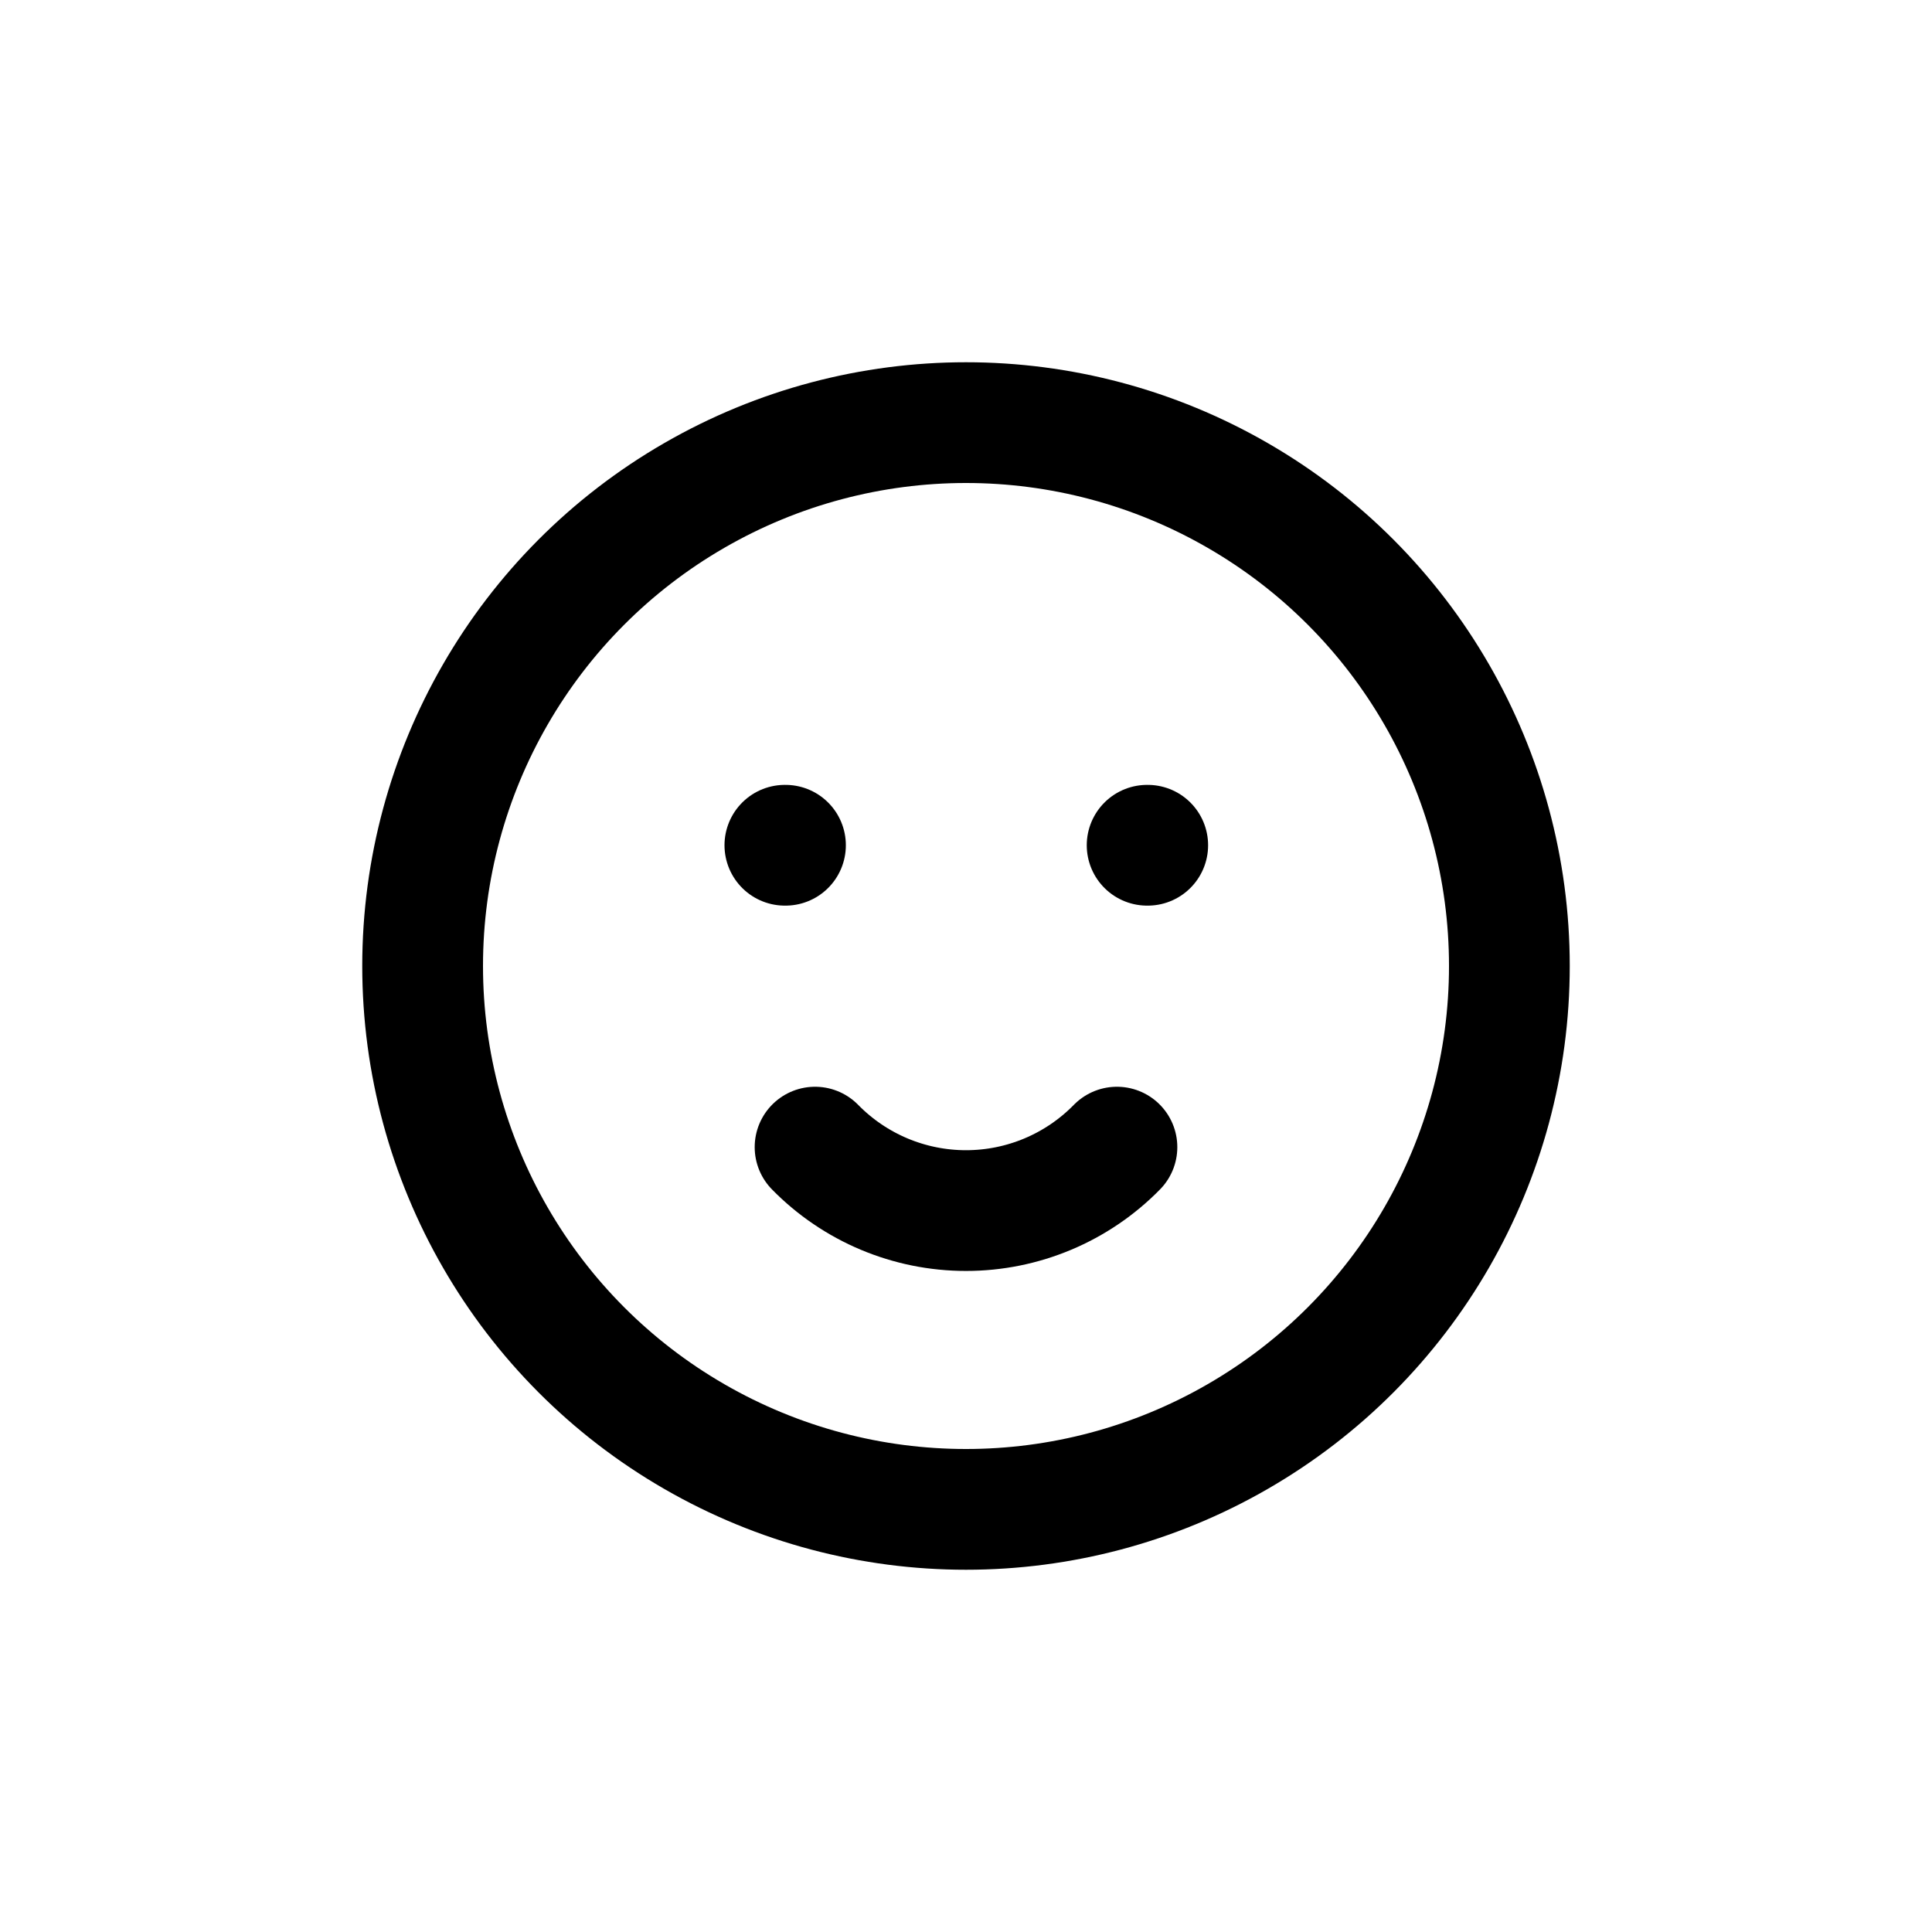 <svg color="inherit" viewBox="0 0 32 32" class="lc-1mpchac" xmlns="http://www.w3.org/2000/svg"><g id="emoji-smile" stroke="none" stroke-width="2" fill="none" fill-rule="evenodd" transform="translate(7, 7)"><path stroke="currentColor" id="changeable" stroke-linecap="round" stroke-linejoin="round" d="M0,9 C0,12.215 1.715,15.187 4.5,16.794 C7.285,18.402 10.715,18.402 13.5,16.794 C16.285,15.187 18,12.215 18,9 C18,5.785 16.285,2.813 13.5,1.206 C10.715,-0.402 7.285,-0.402 4.5,1.206 C1.715,2.813 0,5.785 0,9"></path><path stroke="currentColor" stroke-linecap="round" stroke-linejoin="round" d="M6,7 L6.01,7 M12,7 L12.01,7"></path><path d="M6.5,12 C7.158,12.672 8.059,13.051 9,13.051 C9.941,13.051 10.842,12.672 11.5,12" stroke="currentColor" stroke-linecap="round" stroke-linejoin="round"></path></g></svg>